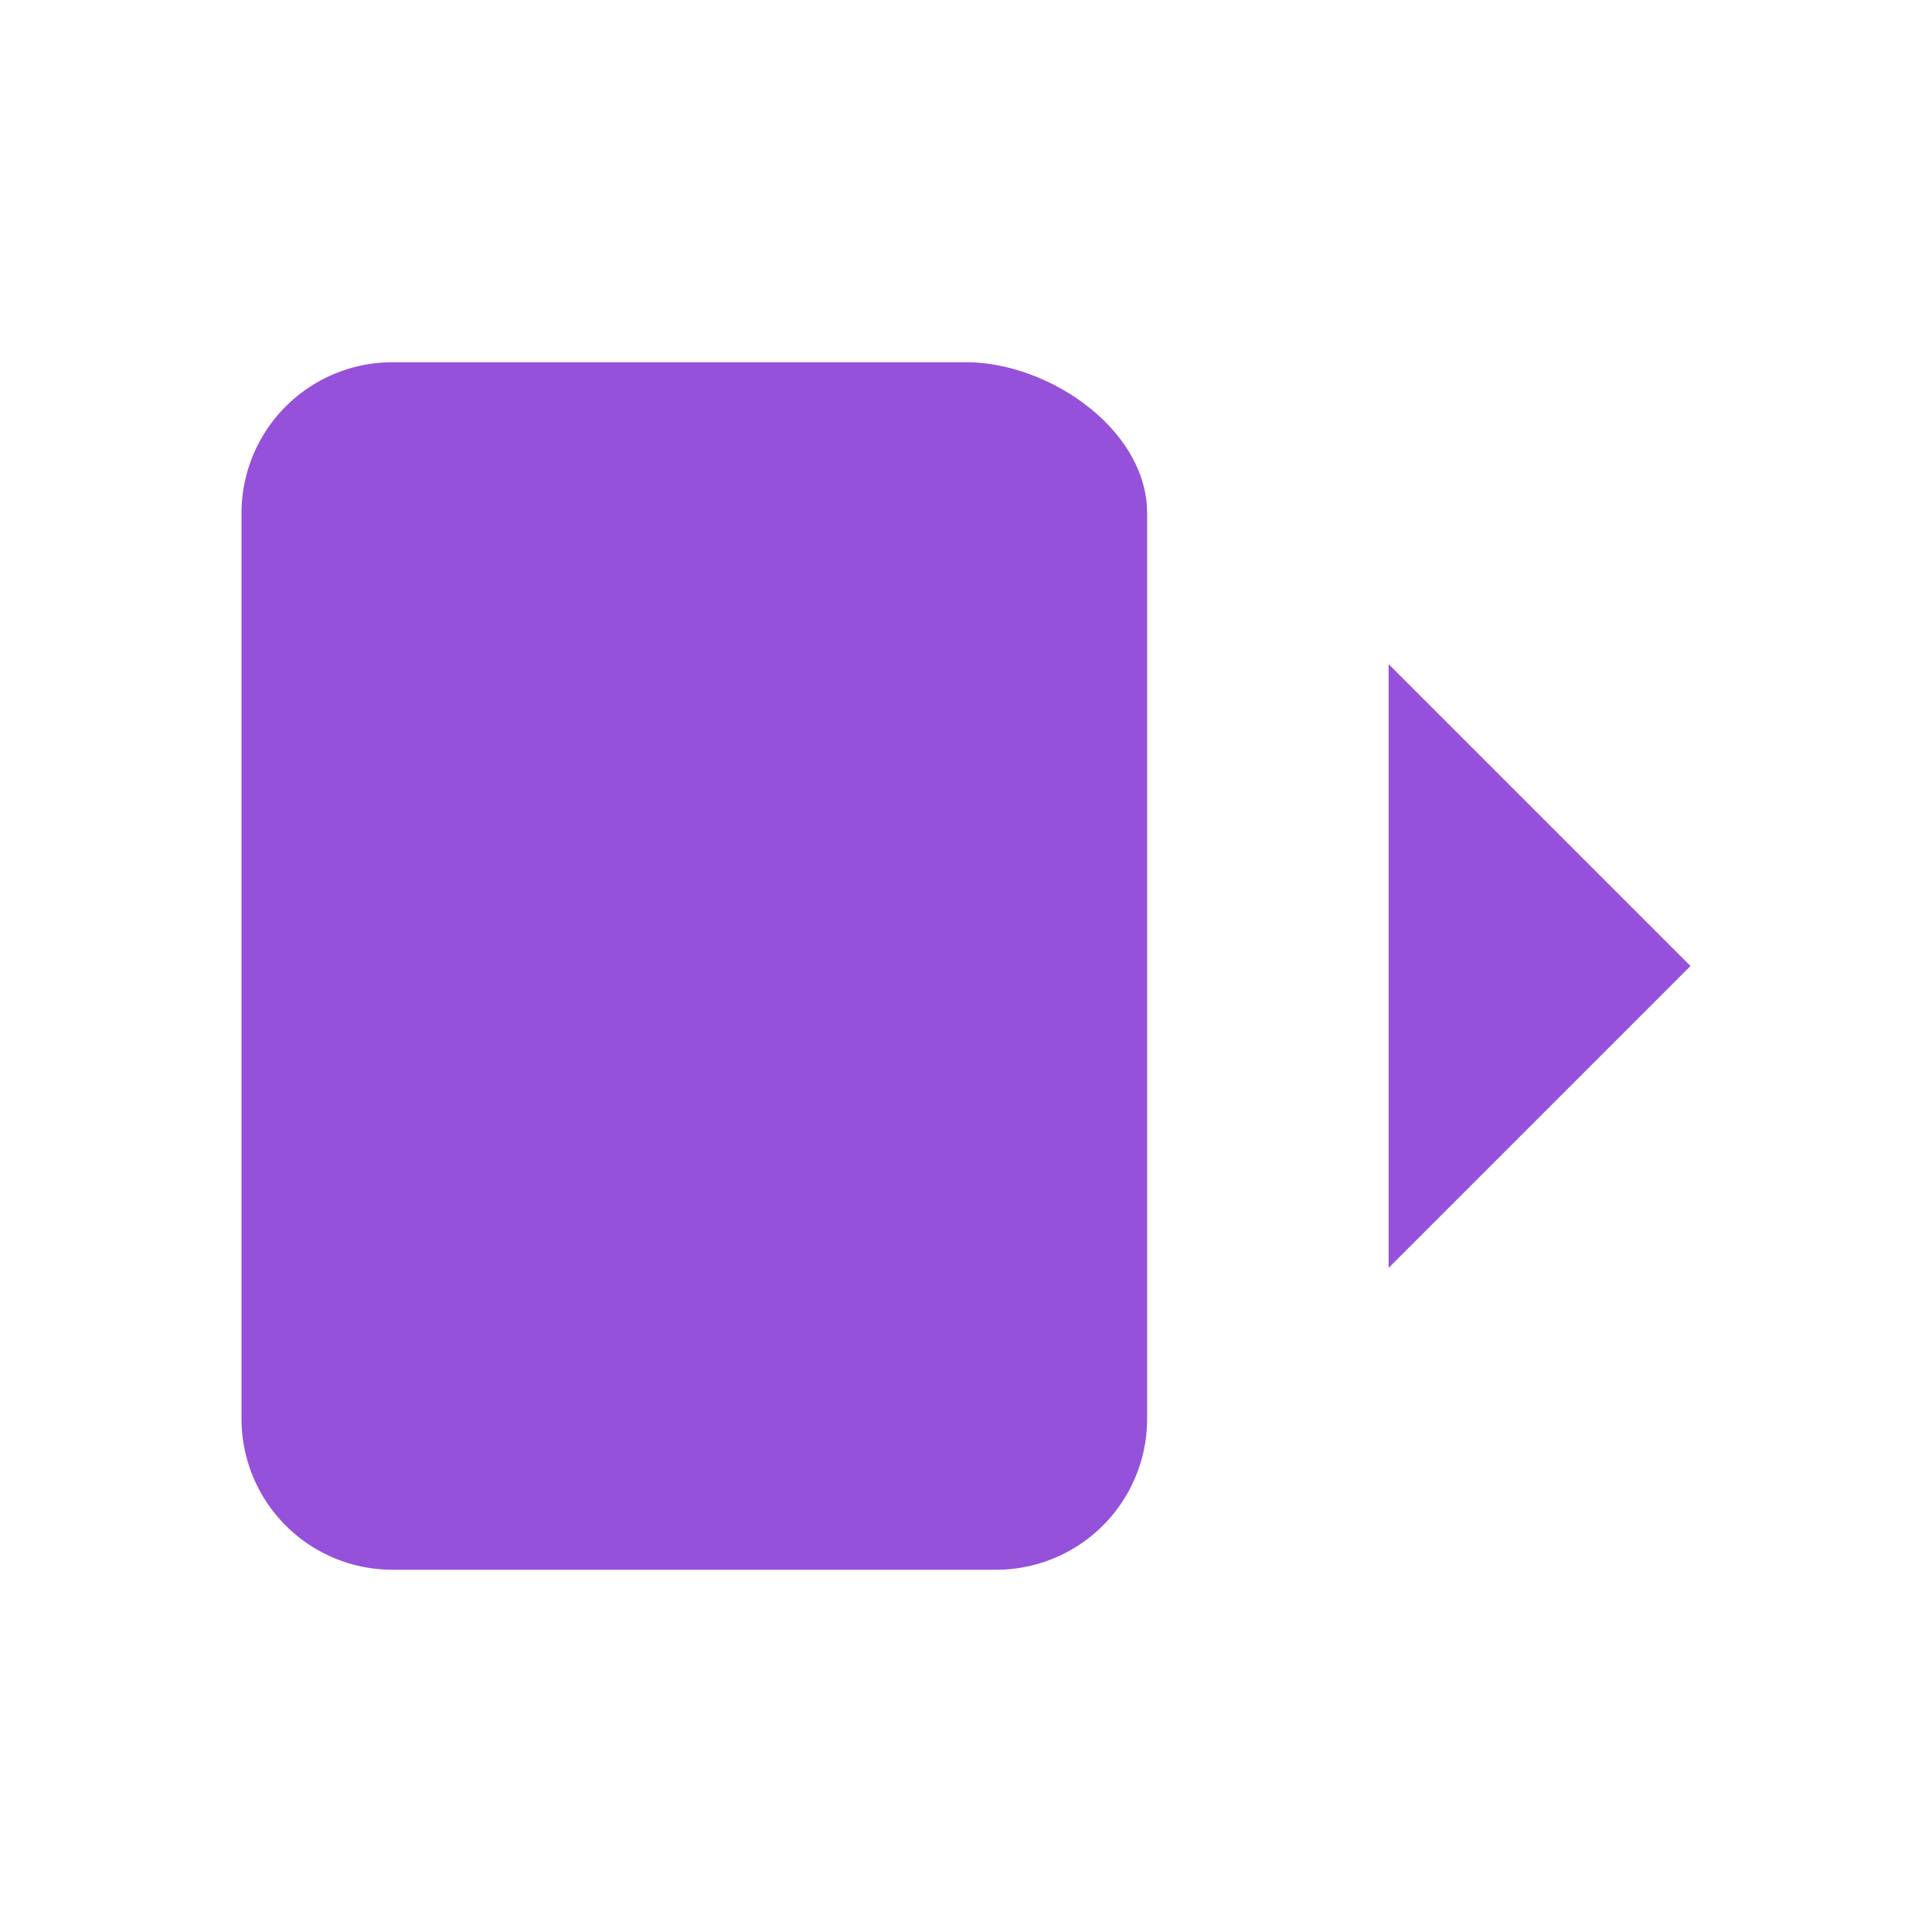 <svg xmlns="http://www.w3.org/2000/svg" class="ionicon" viewBox="0 0 512 512"><title>Log Out</title>
<path style=" stroke:none;fill-rule:nonzero;fill:#9651DA;fill-opacity:1;"  d="M304 336v40a40 40 0 01-40 40H104a40 40 0 01-40-40V136a40 40 0 0140-40h152c22.09 0 48 17.91 48 40v40M368 336l80-80-80-80M176 256h256" stroke-linecap="round" stroke-linejoin="round" class="ionicon-fill-none ionicon-stroke-width"/></svg>